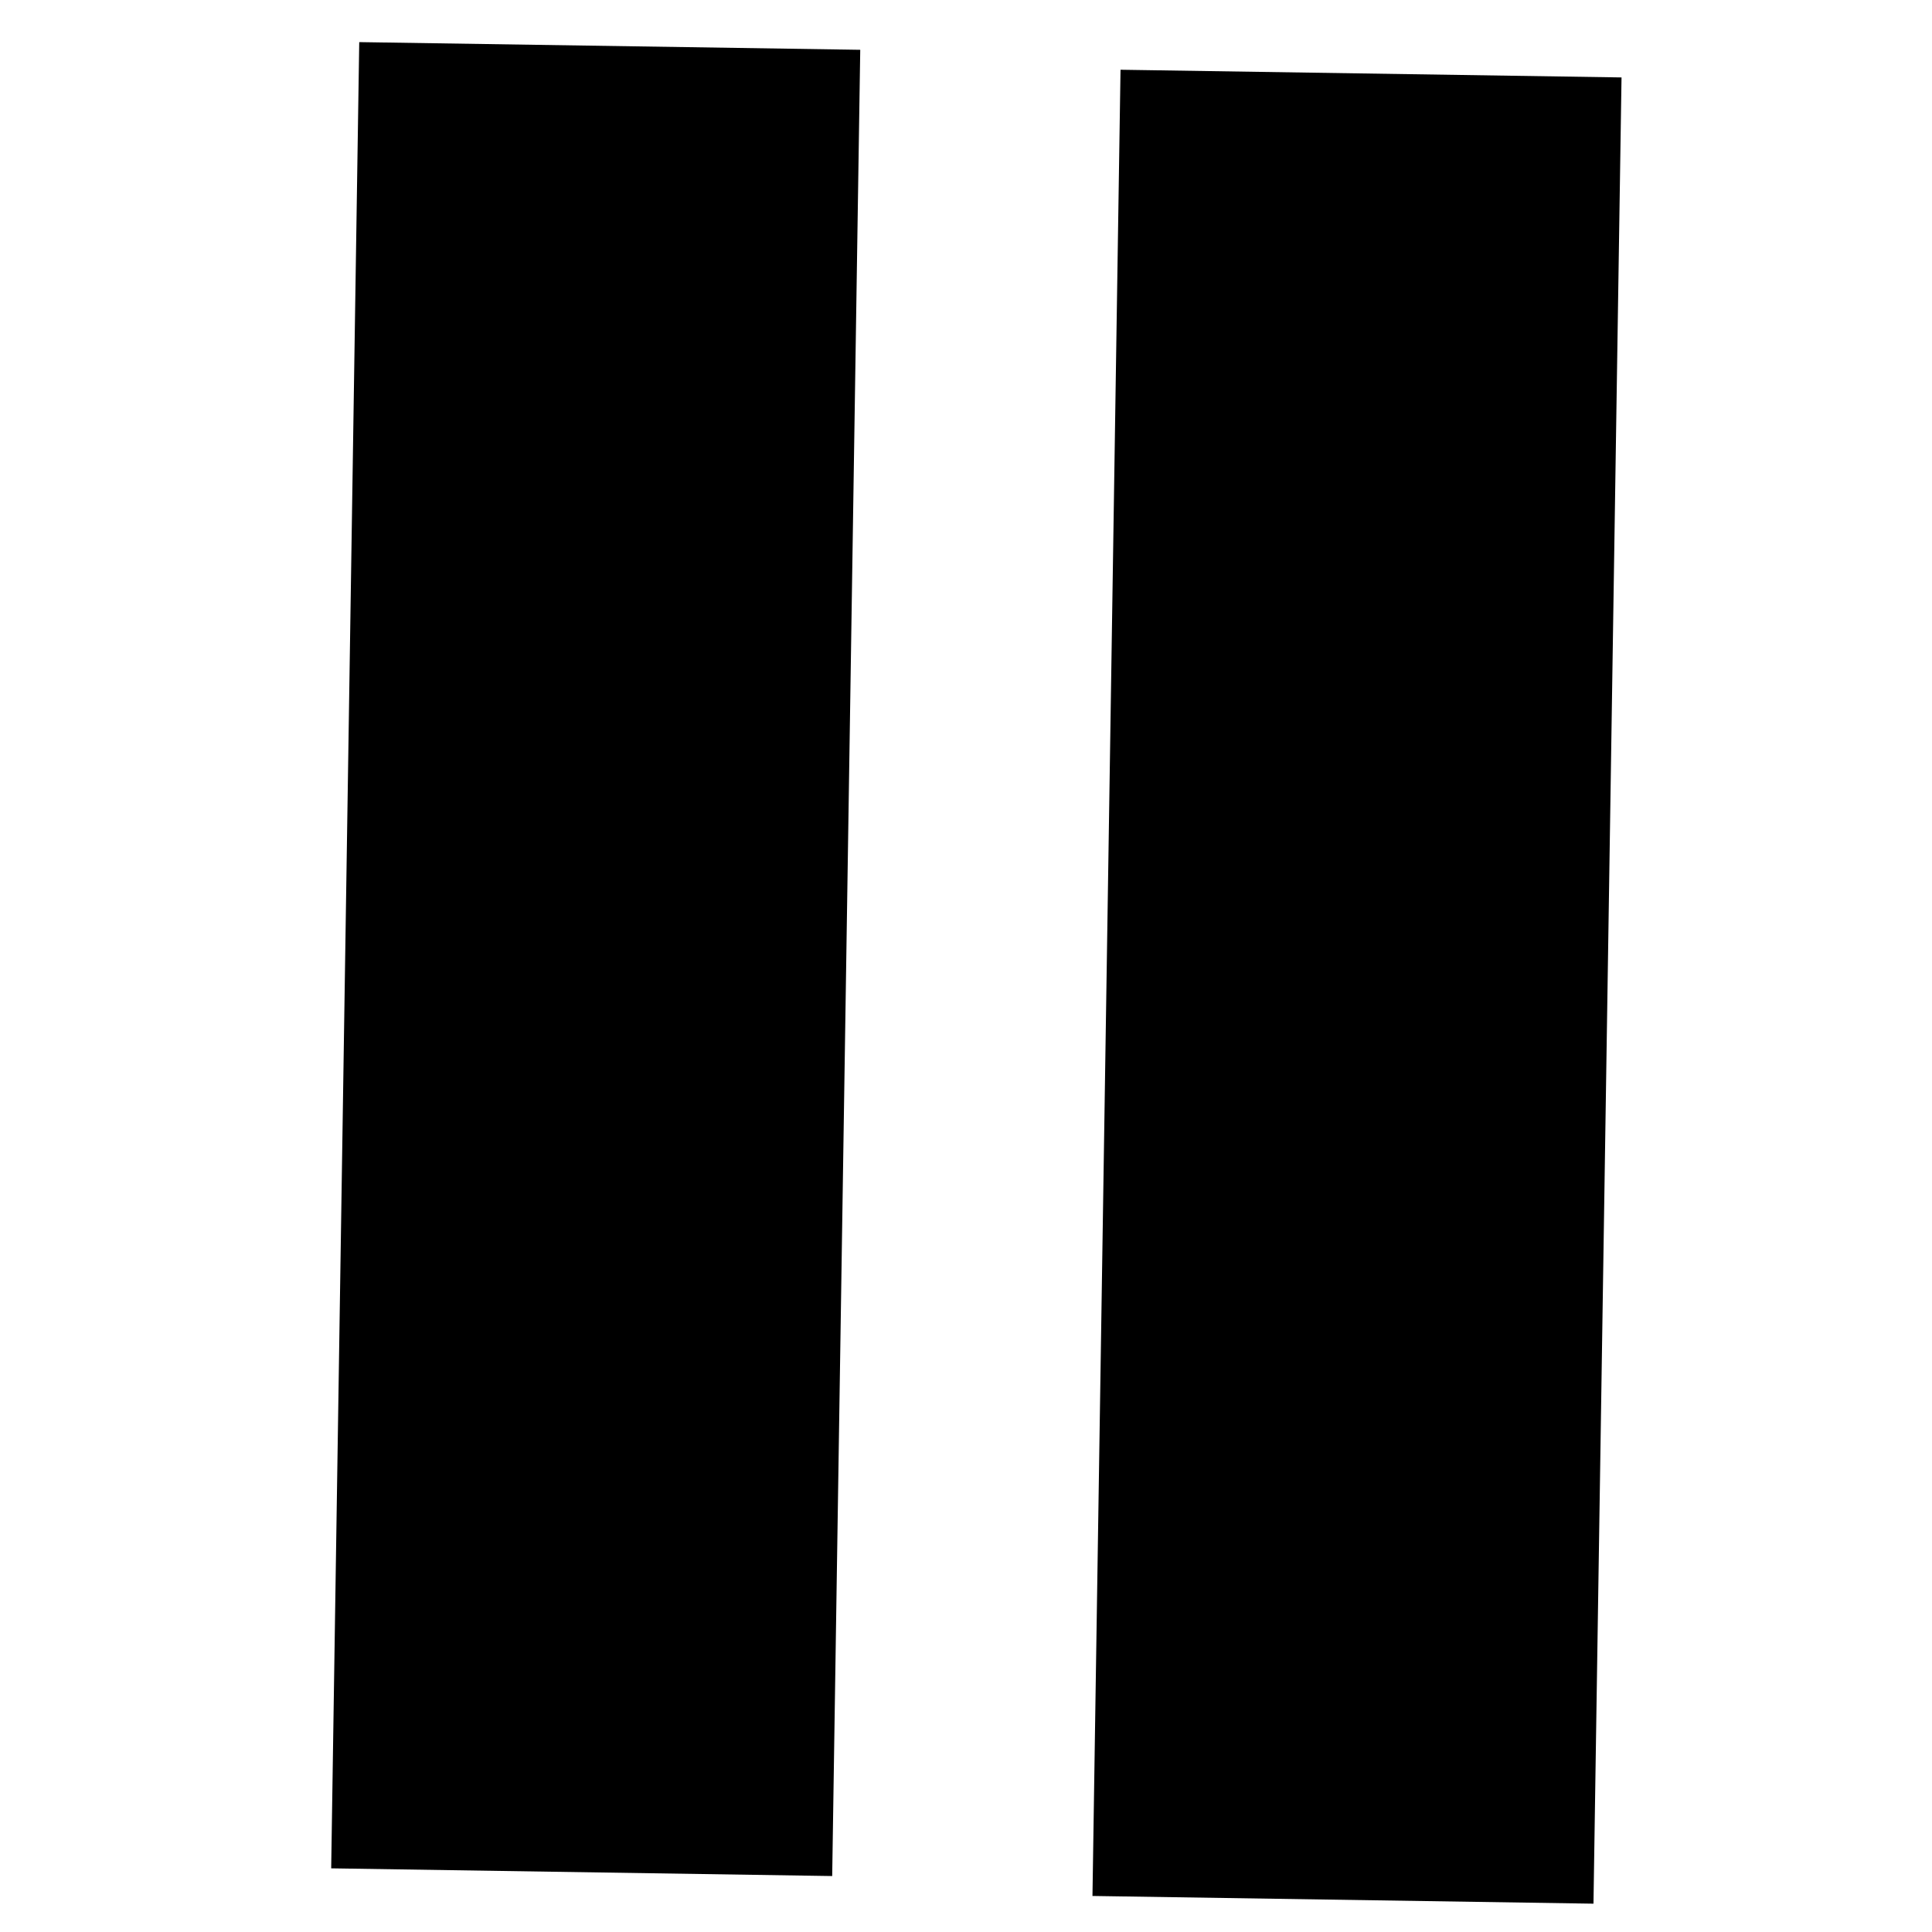 <svg xmlns:rdf="http://www.w3.org/1999/02/22-rdf-syntax-ns#" xmlns="http://www.w3.org/2000/svg" version="1.1" xmlns:cc="http://creativecommons.org/ns#" xmlns:dc="http://purl.org/dc/elements/1.1/" viewBox="0 0 100 100">
 <g transform="translate(0 -952.36)">
  <path d="m18.594 954.54 25.932.398-1.452 94.526-25.932-.399z"/>
  <path d="m57.998 955.97 25.932.398-1.452 94.526-25.932-.399z"/>
 </g>
</svg>

